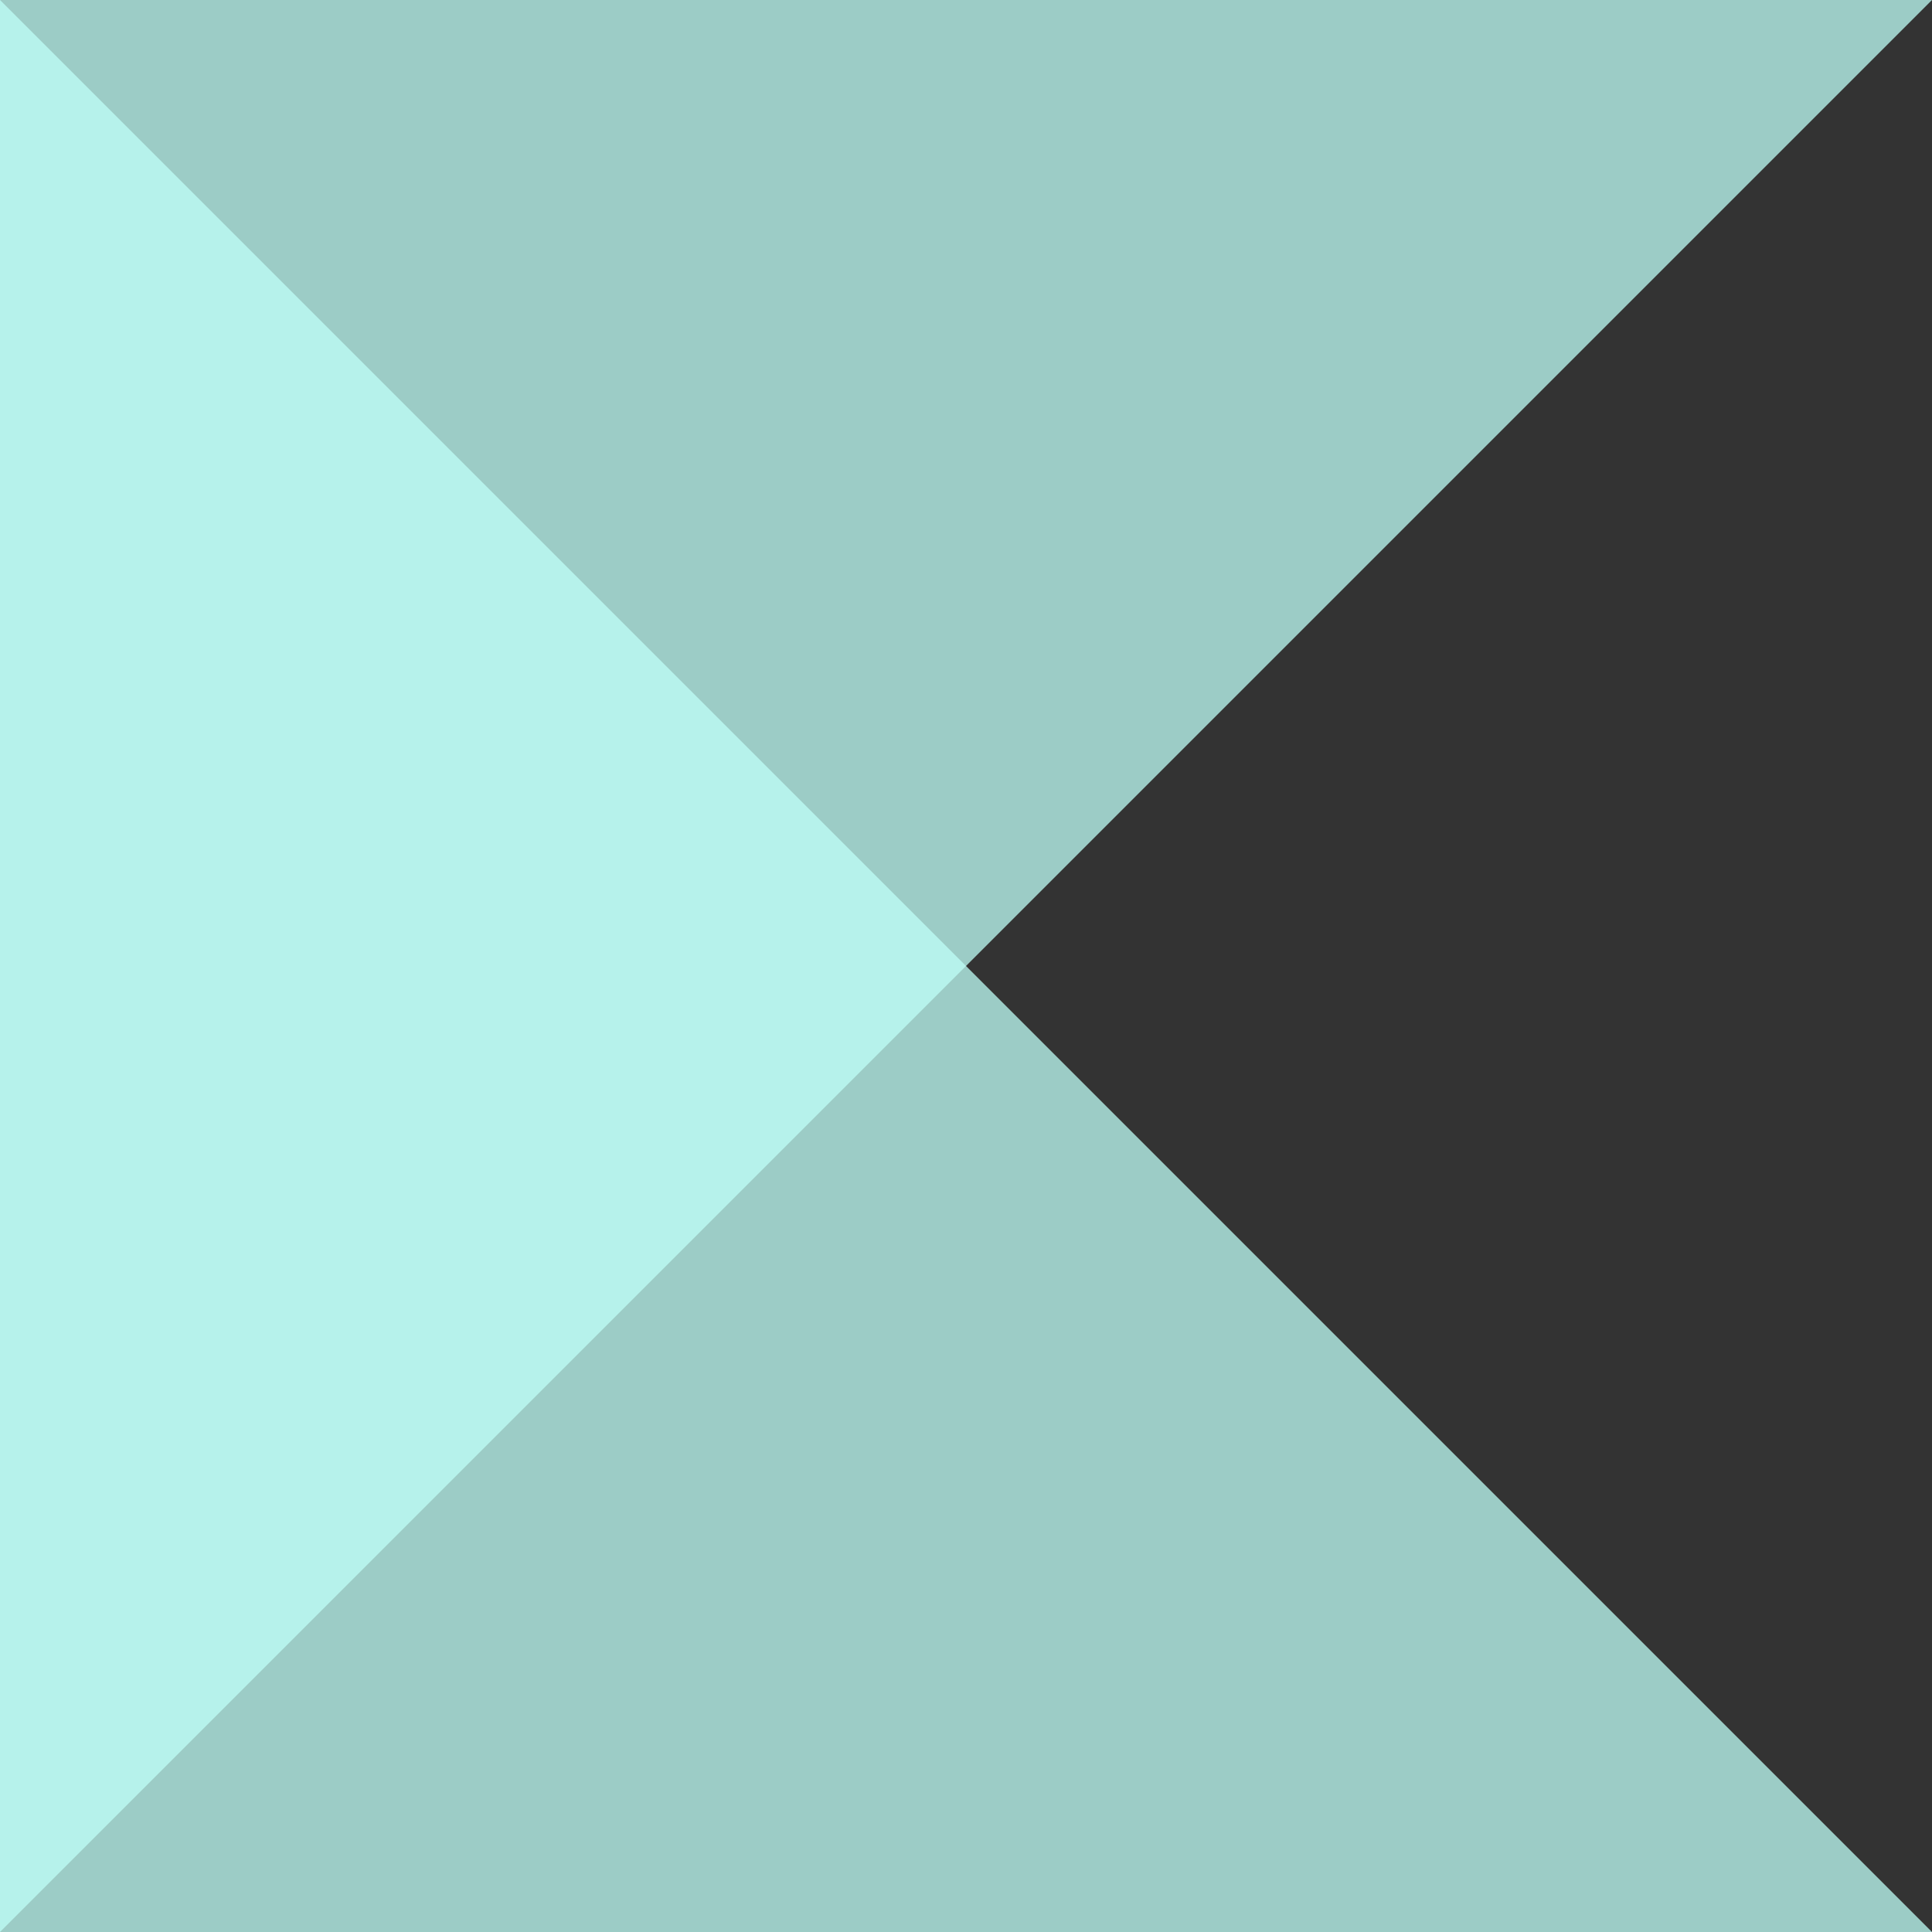 <svg xmlns:rdf="http://www.w3.org/1999/02/22-rdf-syntax-ns#" xmlns="http://www.w3.org/2000/svg" height="50" width="50" version="1.1" xmlns:cc="http://creativecommons.org/ns#" xmlns:dc="http://purl.org/dc/elements/1.1/" viewBox="0 0 50 50">
 <rect x="0" y="0" width="50" height="50" fill="#333333" stroke="none"/>
 <g transform="translate(0 -1e3)">
  <path d="m0 1e3 50 50h-50z" style="fill:#bffff7;opacity:0.75"/>
  <path d="m0 1.05e3 50-50h-50z" style="fill:#bffff7;opacity:0.75"/>
 </g>
</svg>
